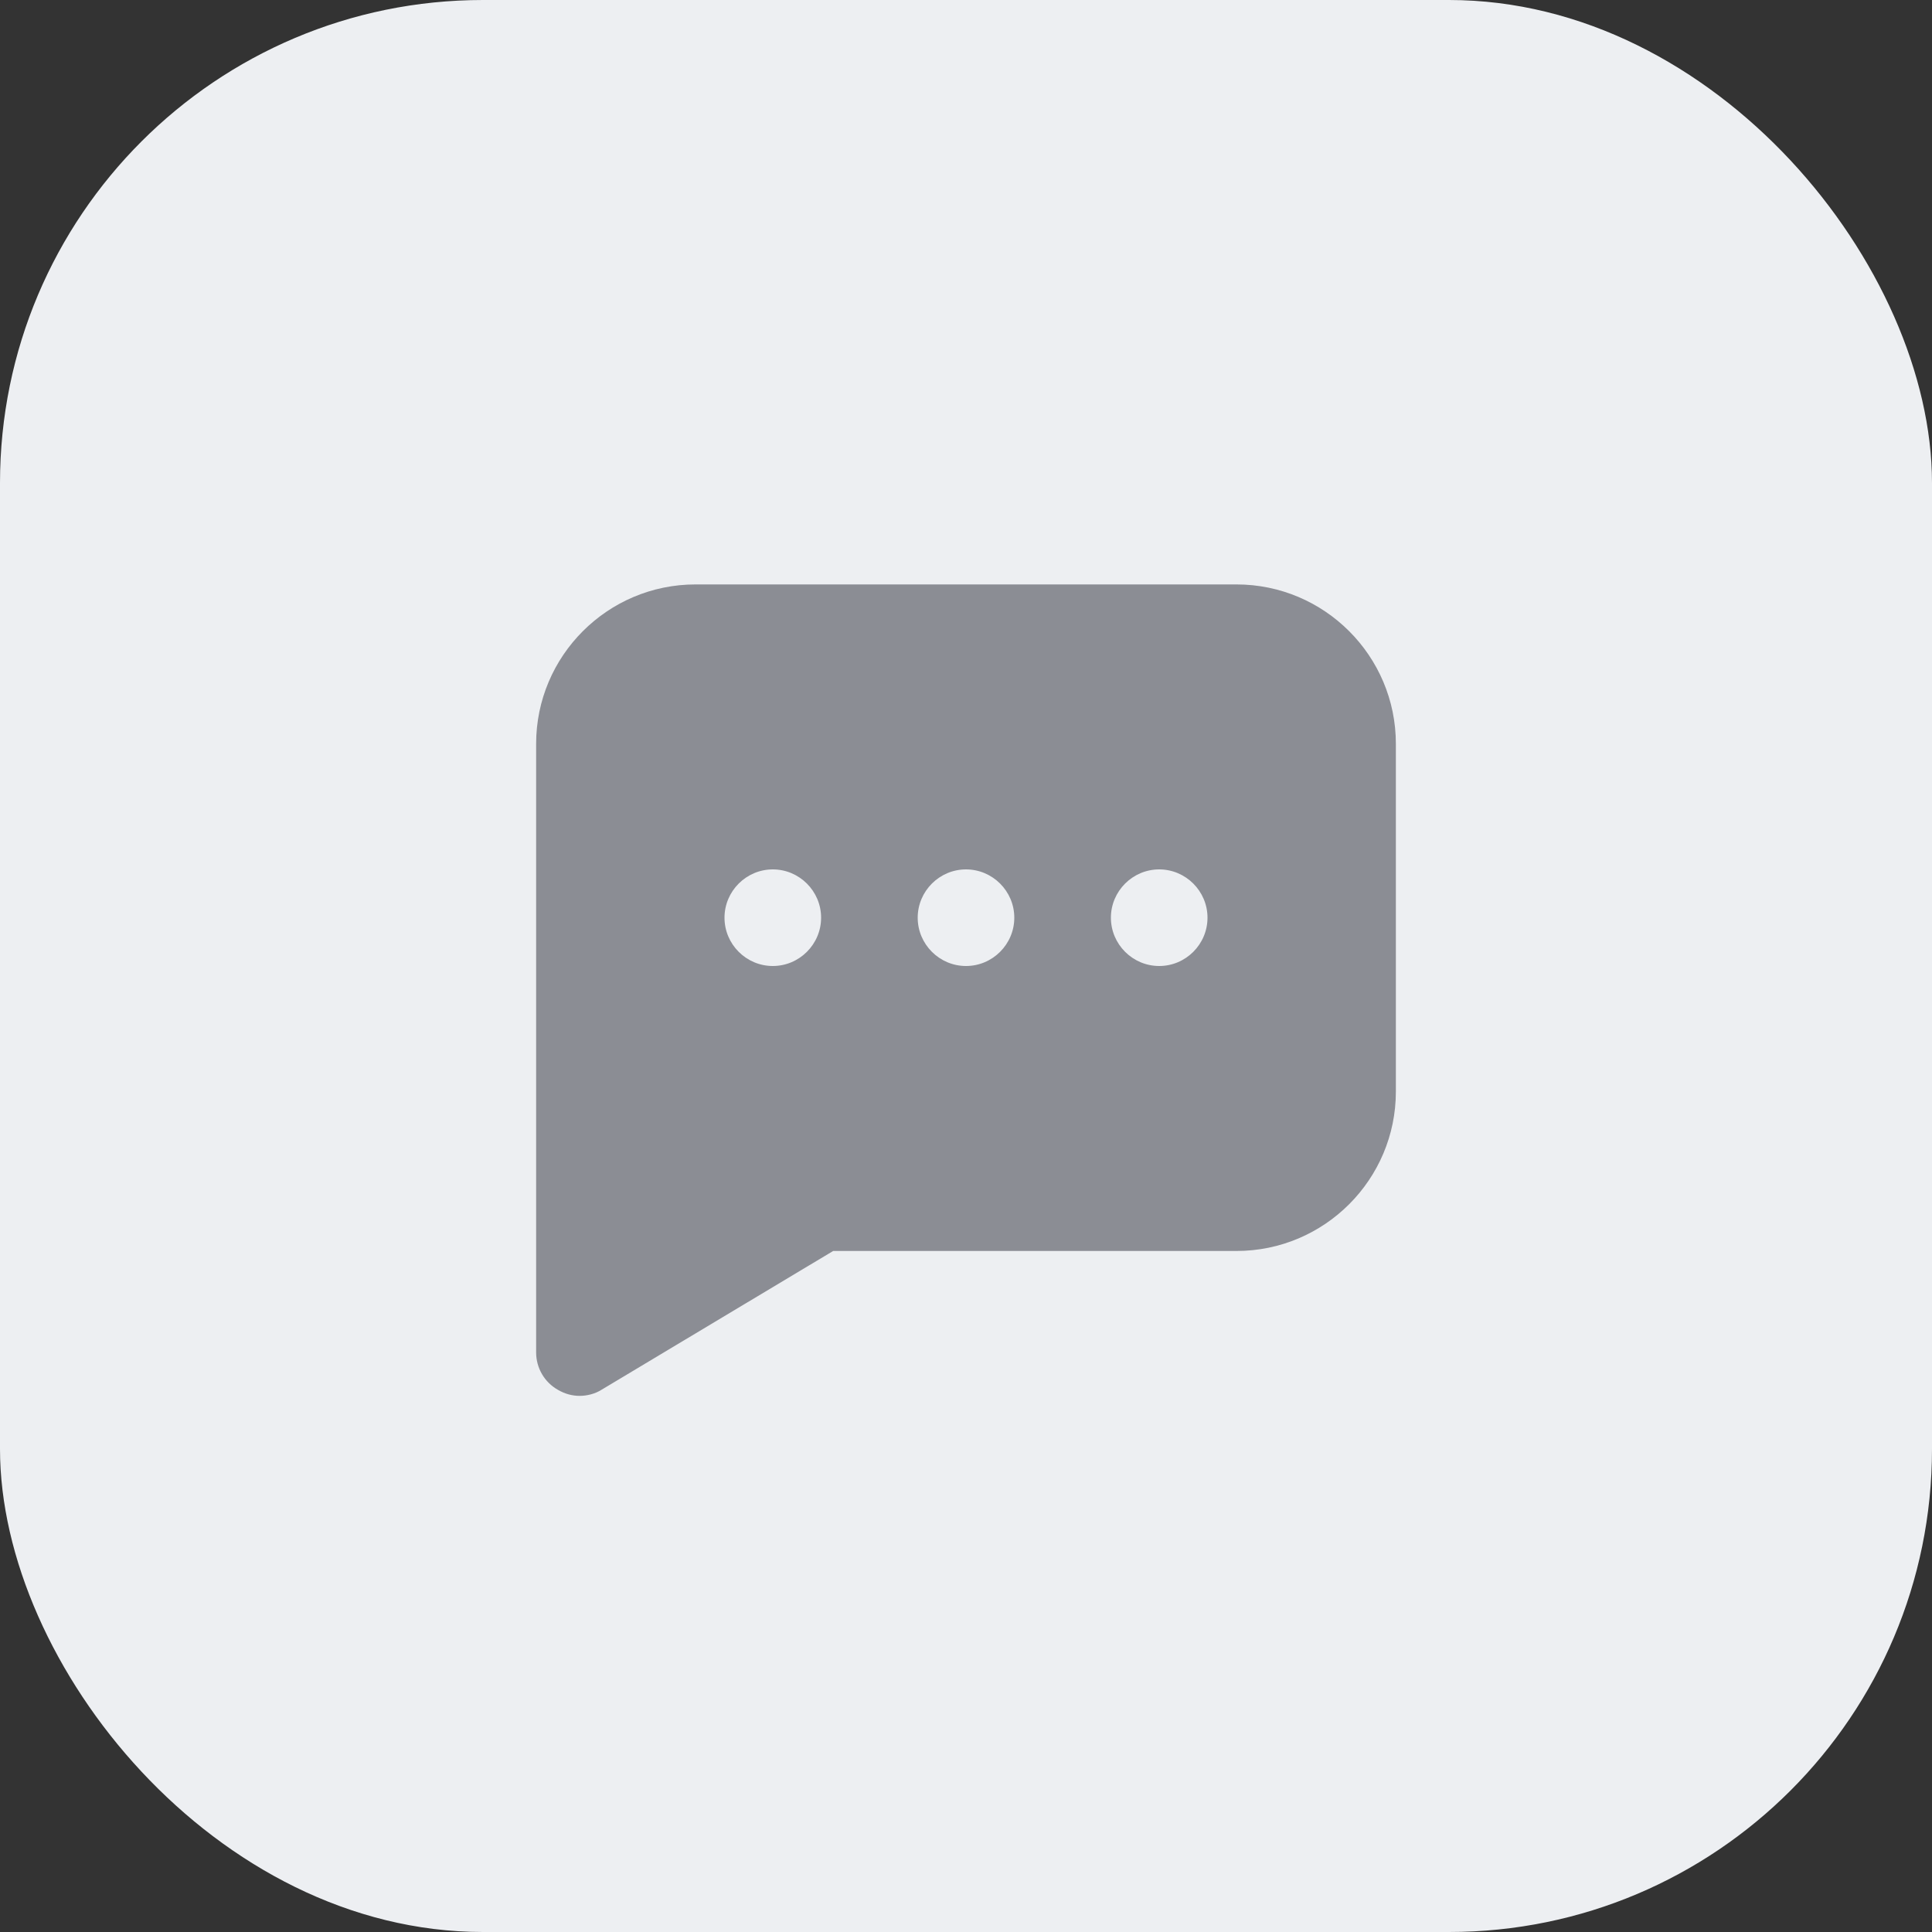 <svg width="40" height="40" viewBox="0 0 40 40" fill="none" xmlns="http://www.w3.org/2000/svg">
<rect x="0" y="0" width="40" height="40" fill="#333333" stroke="none"/>
<rect width="40" height="40" rx="10" fill="#EDEFF2"/>
<path fill-rule="evenodd" clip-rule="evenodd" d="M25.6 12.1H14.4C12.58 12.1 11.1 13.58 11.1 15.4V28C11.1 28.32 11.27 28.62 11.56 28.78C11.7 28.86 11.85 28.9 12 28.9C12.15 28.9 12.32 28.86 12.46 28.77L17.25 25.9H25.6C27.42 25.9 28.9 24.42 28.9 22.6V15.4C28.9 13.58 27.42 12.1 25.6 12.1ZM16 18C15.45 18 15 18.45 15 19C15 19.55 15.45 20 16 20C16.55 20 17 19.55 17 19C17 18.45 16.55 18 16 18ZM20 18C19.45 18 19 18.45 19 19C19 19.55 19.45 20 20 20C20.55 20 21 19.55 21 19C21 18.45 20.55 18 20 18ZM24 18C23.45 18 23 18.45 23 19C23 19.55 23.45 20 24 20C24.55 20 25 19.55 25 19C25 18.45 24.55 18 24 18Z" fill="#8B8D94"/>
</svg>

